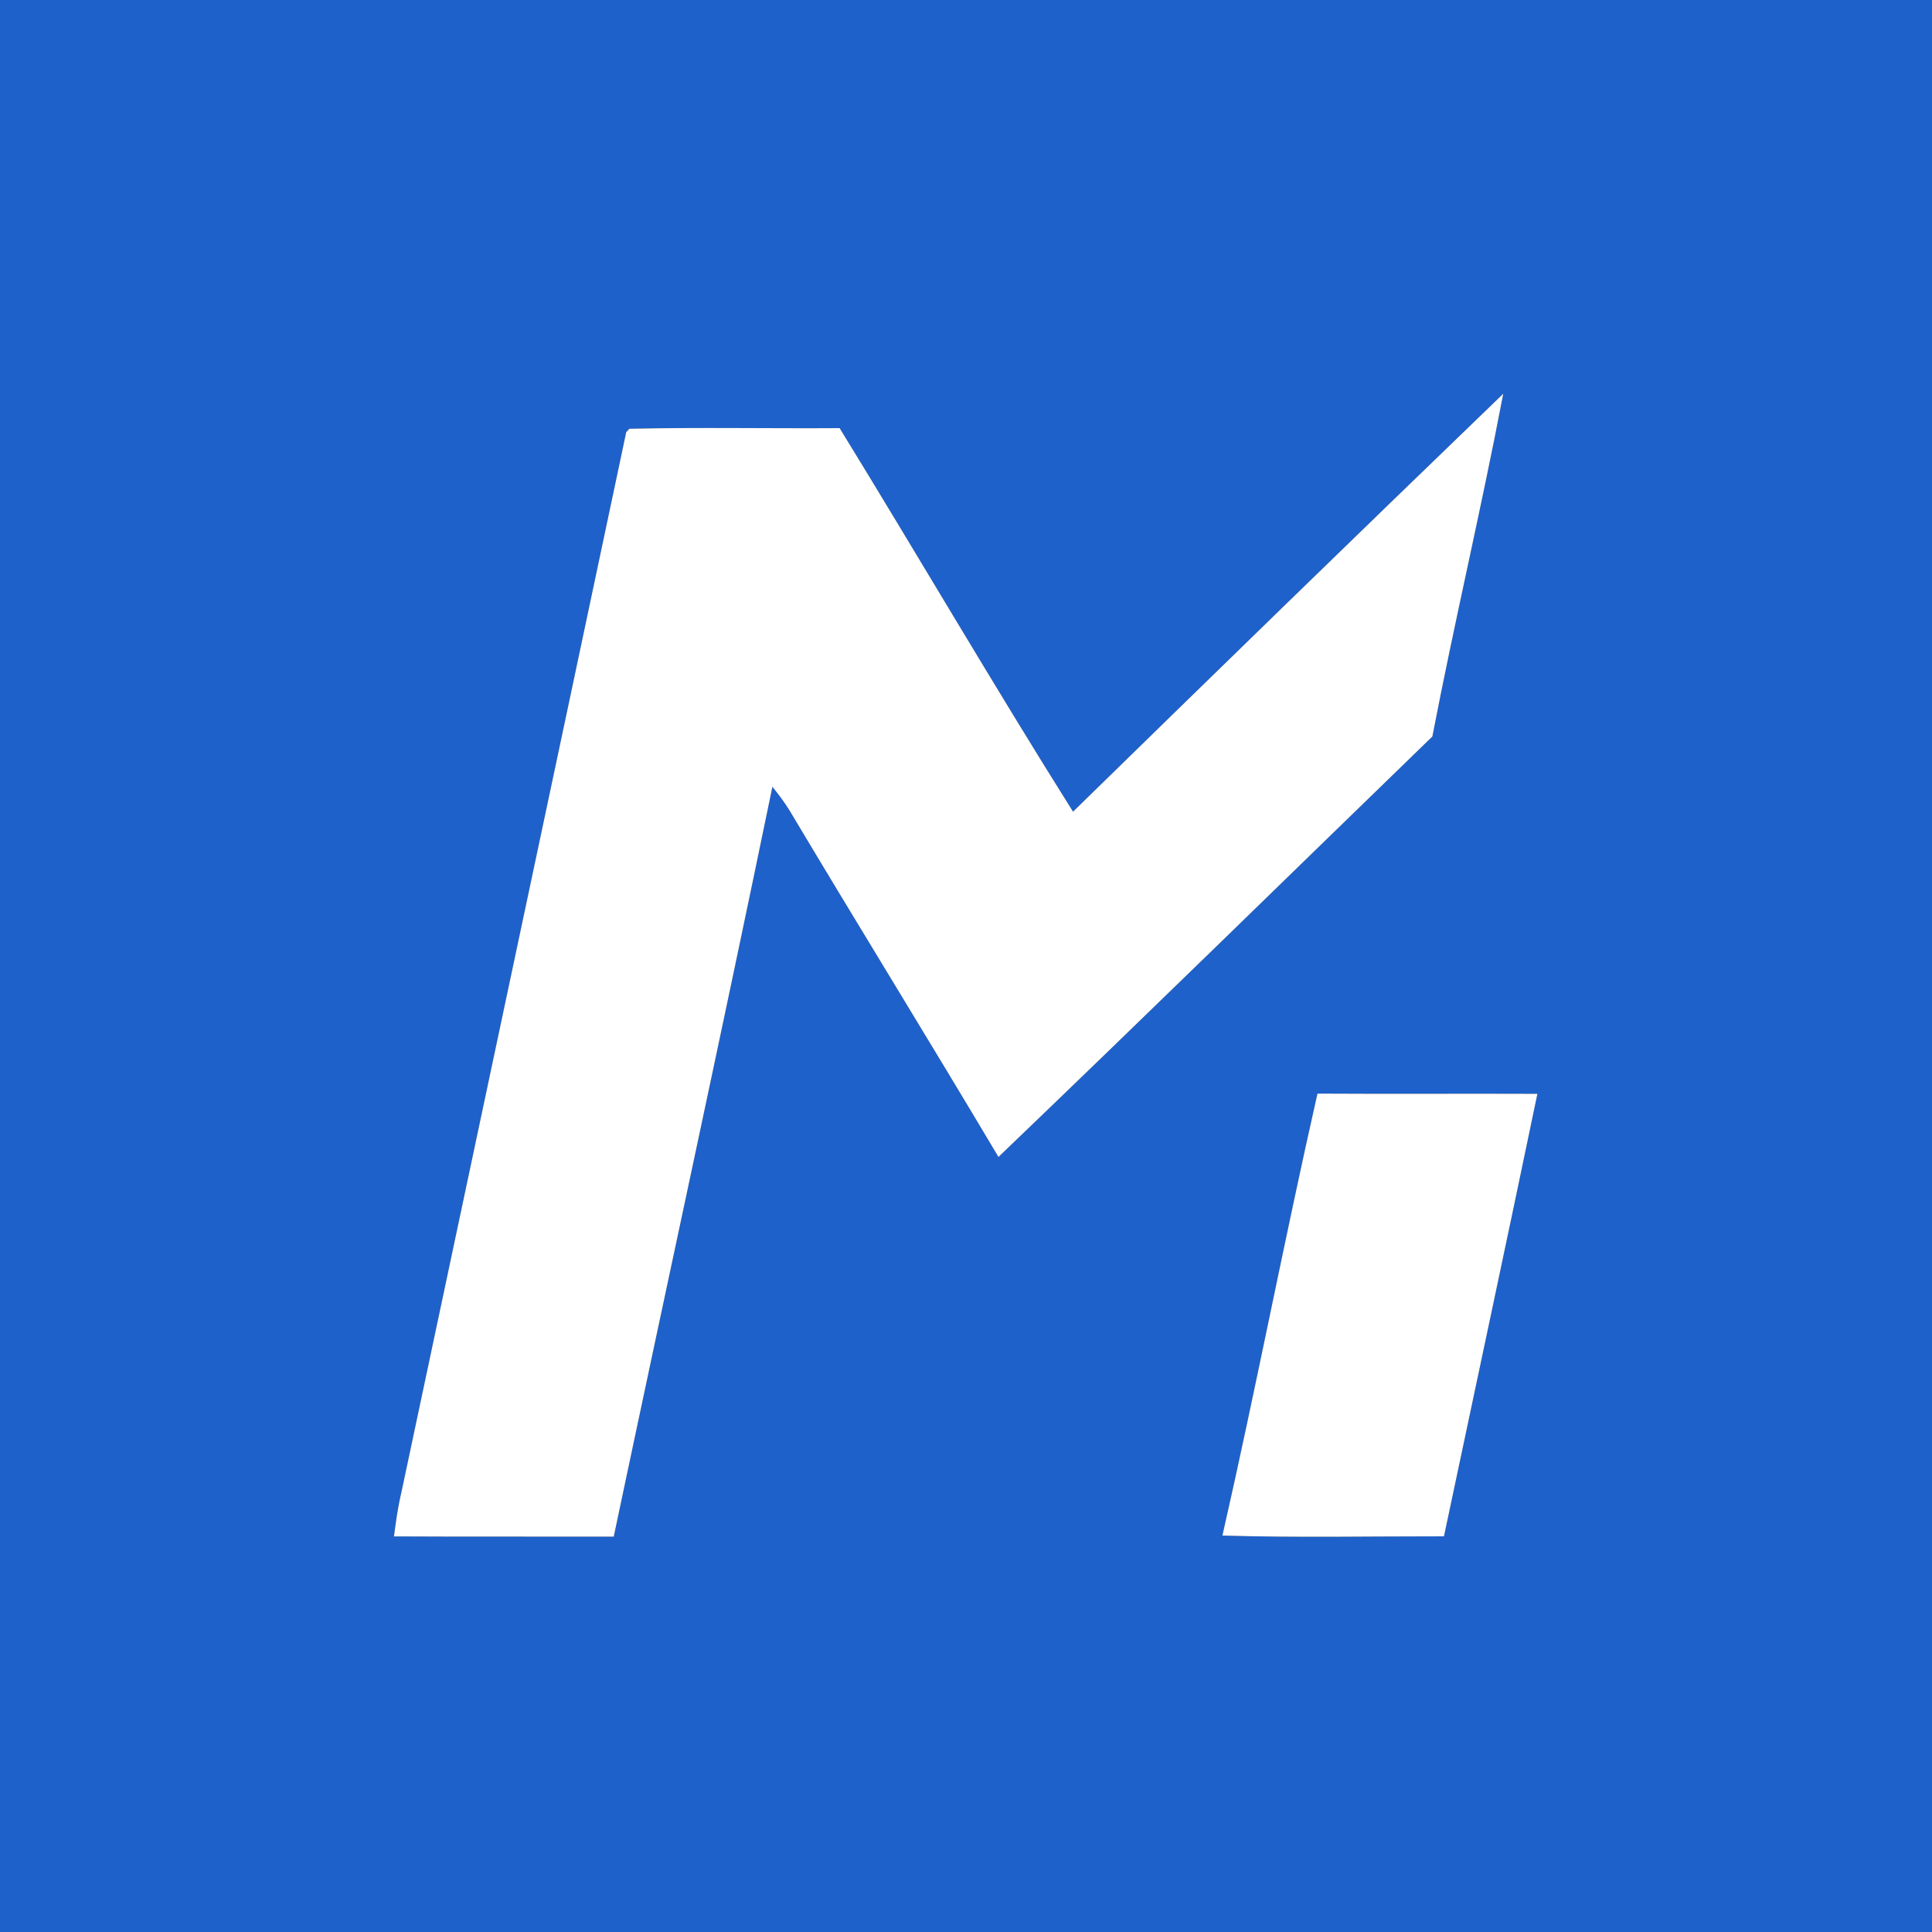 <?xml version="1.0" encoding="UTF-8" ?>
<!DOCTYPE svg PUBLIC "-//W3C//DTD SVG 1.1//EN" "http://www.w3.org/Graphics/SVG/1.1/DTD/svg11.dtd">
<svg width="250pt" height="250pt" viewBox="0 0 250 250" version="1.1" xmlns="http://www.w3.org/2000/svg">
<rect x="0" y="0" width="250" height="250" fill="#333333" stroke="none"/>
<g id="#1e61caff">
<path fill="#1e61ca" opacity="1.00" d=" M 0.00 0.00 L 250.00 0.00 L 250.00 250.00 L 0.00 250.00 L 0.00 0.00 M 138.85 105.03 C 128.54 88.64 118.79 71.90 108.65 55.40 C 99.58 55.46 90.50 55.28 81.43 55.48 L 81.03 55.93 C 71.36 101.67 61.62 147.41 51.93 193.15 C 51.49 195.01 51.22 196.91 50.98 198.81 C 60.46 198.86 69.94 198.82 79.42 198.84 C 86.24 166.49 93.27 134.19 99.95 101.81 C 100.74 102.80 101.51 103.80 102.17 104.88 C 111.11 119.86 120.28 134.71 129.20 149.71 C 148.02 131.68 166.64 113.44 185.35 95.30 C 188.20 80.48 191.70 65.78 194.52 50.95 C 175.90 68.90 157.35 86.95 138.85 105.03 M 158.18 198.70 C 167.73 198.99 177.30 198.79 186.85 198.80 C 190.88 179.72 194.97 160.64 198.94 141.54 C 189.45 141.50 179.97 141.57 170.48 141.51 C 166.17 160.52 162.51 179.69 158.18 198.70 Z" />
</g>
<g id="#ffffffff">
<path fill="#ffffff" opacity="1.00" d=" M 138.85 105.03 C 157.35 86.95 175.90 68.90 194.52 50.95 C 191.70 65.78 188.20 80.48 185.35 95.30 C 166.64 113.44 148.02 131.68 129.20 149.71 C 120.28 134.71 111.11 119.86 102.17 104.88 C 101.51 103.80 100.74 102.80 99.95 101.81 C 93.27 134.19 86.24 166.49 79.42 198.84 C 69.94 198.82 60.46 198.86 50.98 198.81 C 51.22 196.91 51.49 195.01 51.93 193.15 C 61.62 147.41 71.36 101.67 81.03 55.93 L 81.43 55.48 C 90.50 55.28 99.58 55.46 108.65 55.40 C 118.79 71.90 128.54 88.64 138.85 105.03 Z" />
<path fill="#ffffff" opacity="1.00" d=" M 158.18 198.70 C 162.51 179.69 166.17 160.52 170.48 141.51 C 179.97 141.57 189.45 141.50 198.94 141.54 C 194.97 160.64 190.88 179.72 186.85 198.80 C 177.30 198.79 167.73 198.99 158.18 198.70 Z" />
</g>
</svg>
